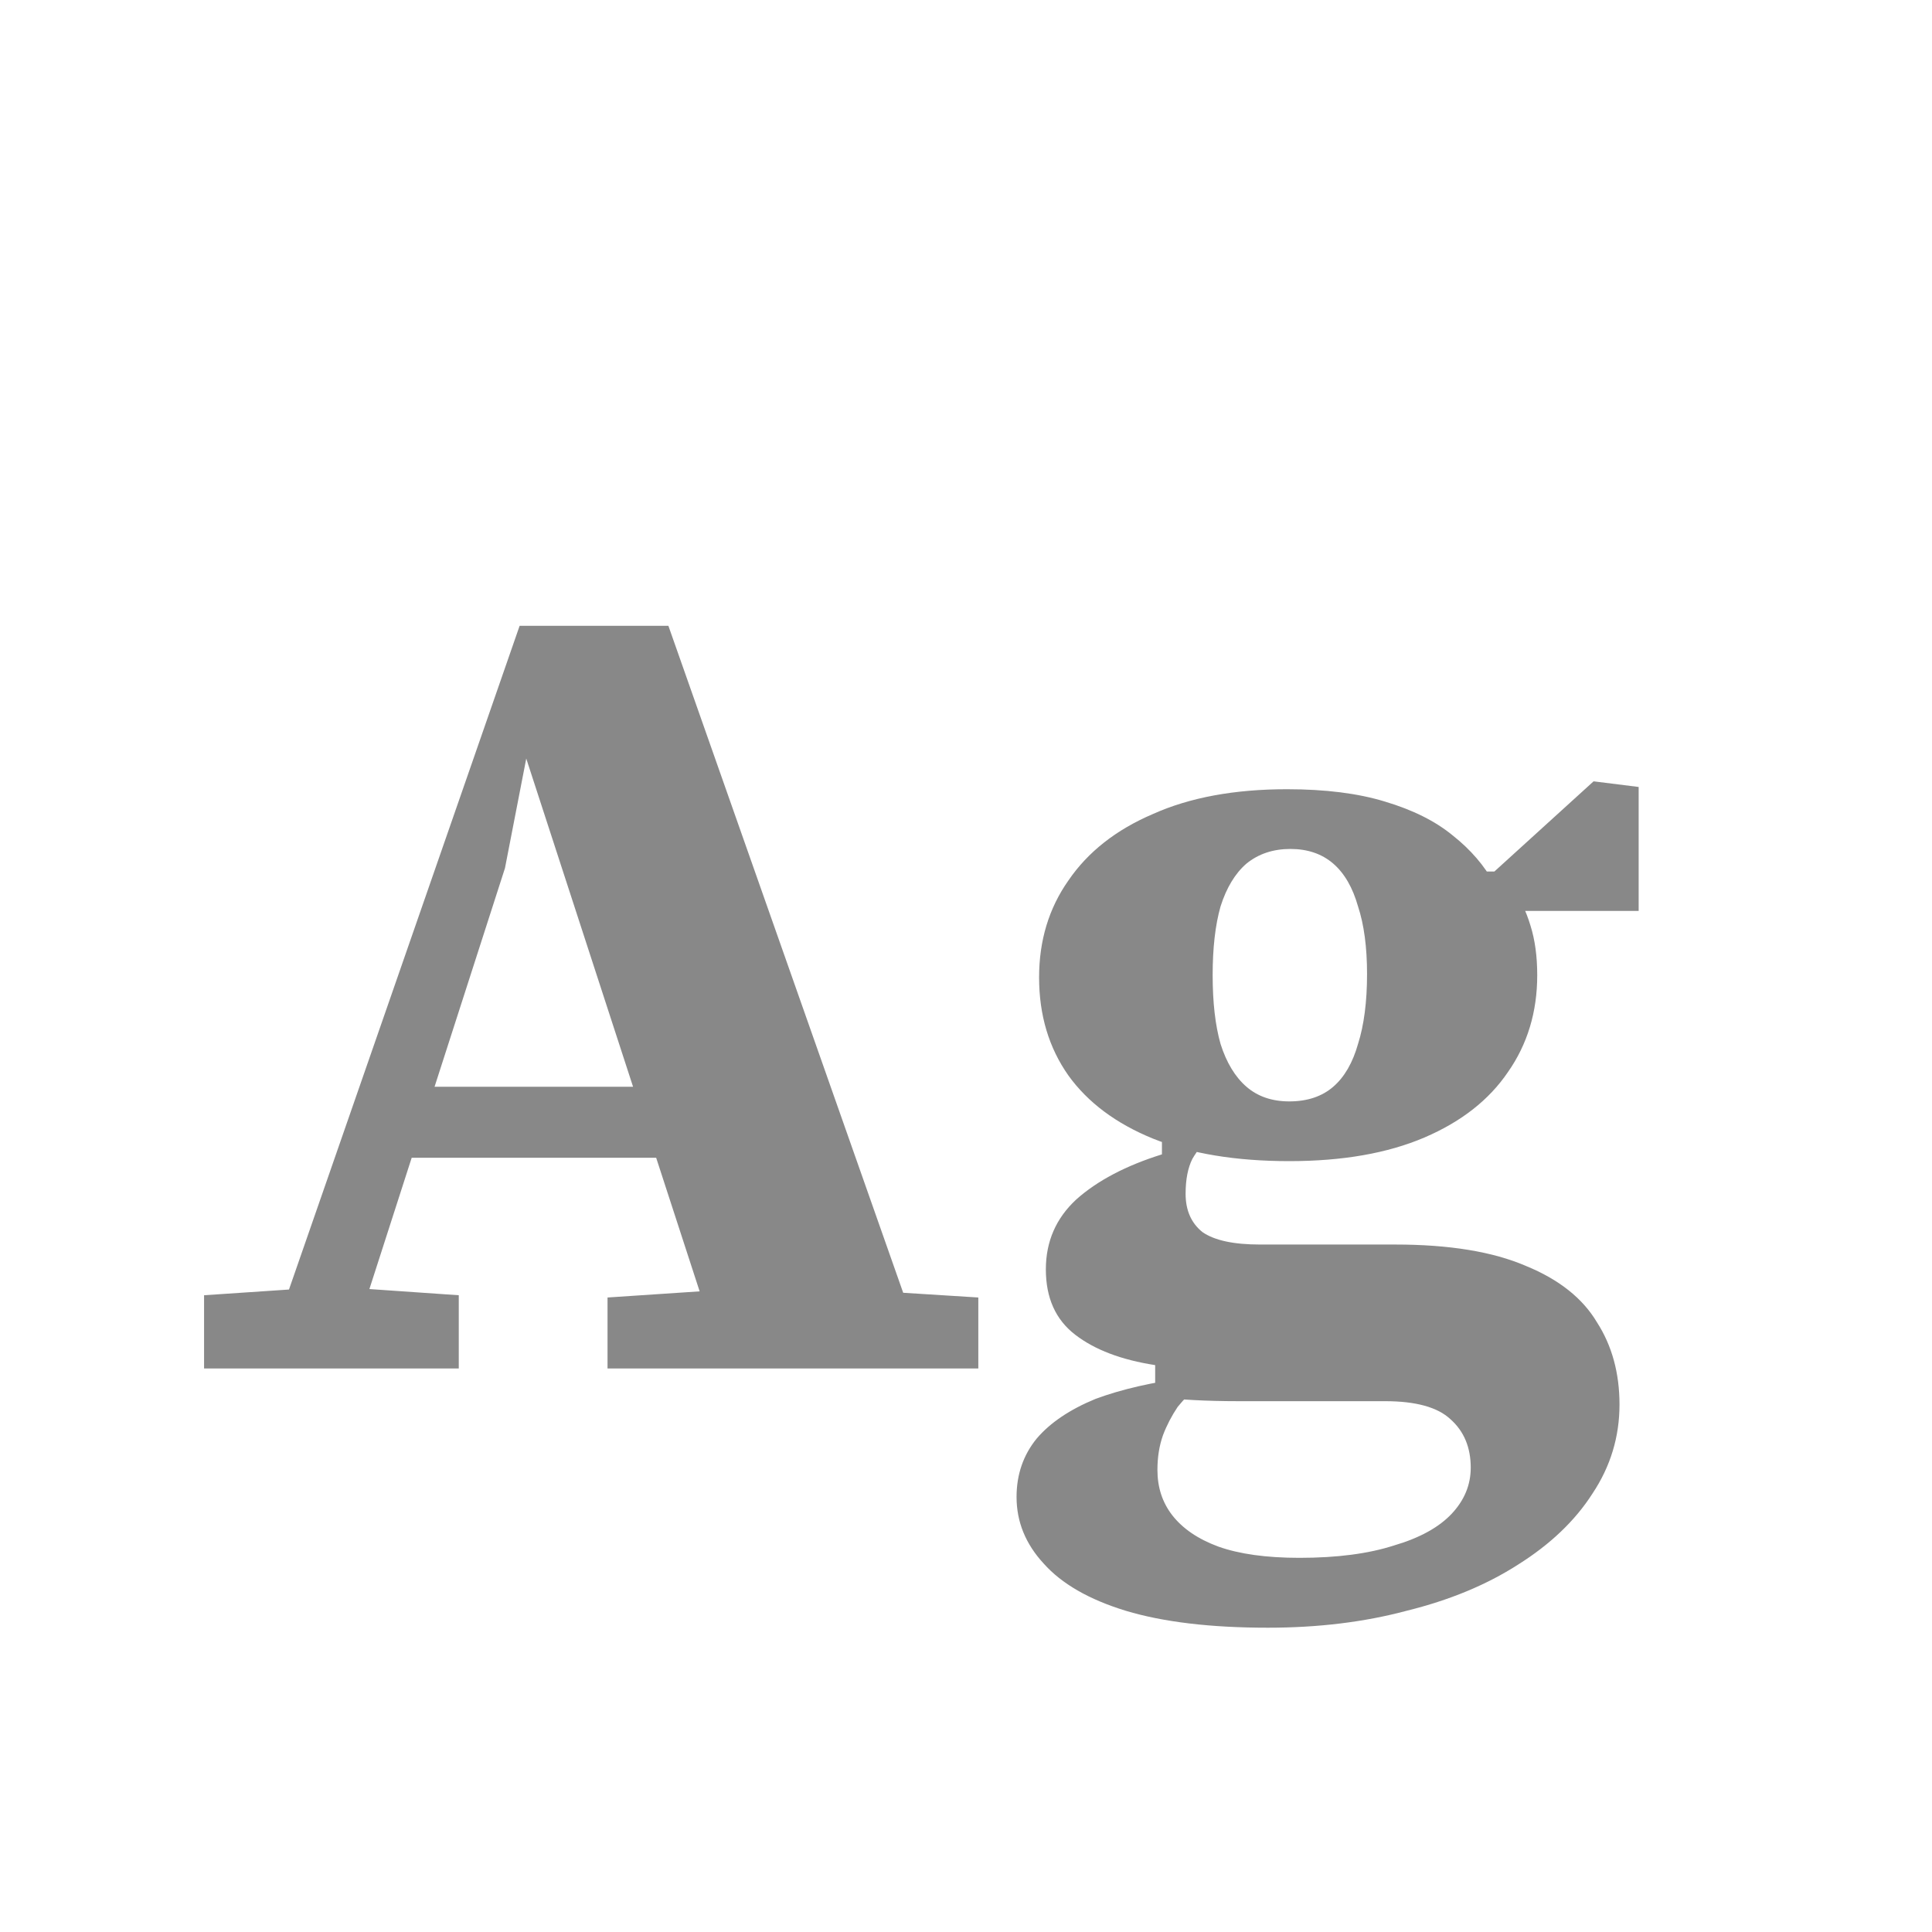 <svg width="24" height="24" viewBox="0 0 24 24" fill="none" xmlns="http://www.w3.org/2000/svg">
<path d="M2.535 17V16.09L3.991 15.992H4.285L5.699 16.09V17H2.535ZM3.249 17L6.455 7.774H8.303L11.551 17H9.003L6.511 9.342H6.553L6.273 10.784L4.271 17H3.249ZM4.803 14.382V13.5H9.227V14.382H4.803ZM7.547 17V16.118L9.227 16.006H10.375L12.153 16.118V17H7.547ZM15.75 20.22C15.04 20.22 14.452 20.15 13.986 20.01C13.528 19.87 13.188 19.674 12.964 19.422C12.74 19.179 12.628 18.904 12.628 18.596C12.628 18.316 12.712 18.073 12.88 17.868C13.048 17.672 13.29 17.509 13.608 17.378C13.934 17.257 14.322 17.168 14.77 17.112L14.91 17.196C14.807 17.28 14.714 17.373 14.63 17.476C14.555 17.588 14.494 17.705 14.448 17.826C14.401 17.957 14.378 18.101 14.378 18.26C14.378 18.475 14.438 18.661 14.56 18.82C14.69 18.988 14.882 19.119 15.134 19.212C15.395 19.305 15.731 19.352 16.142 19.352C16.608 19.352 17 19.301 17.318 19.198C17.635 19.105 17.873 18.974 18.032 18.806C18.19 18.638 18.27 18.447 18.27 18.232C18.27 17.98 18.186 17.779 18.018 17.63C17.859 17.481 17.588 17.406 17.206 17.406H15.386C15.18 17.406 14.994 17.401 14.826 17.392C14.658 17.383 14.499 17.369 14.35 17.35V16.958C13.93 16.893 13.598 16.767 13.356 16.58C13.113 16.393 12.992 16.123 12.992 15.768C12.992 15.423 13.118 15.133 13.37 14.9C13.631 14.667 13.986 14.48 14.434 14.34V13.906L15.106 14.032C14.975 14.163 14.877 14.284 14.812 14.396C14.756 14.508 14.728 14.653 14.728 14.83C14.728 15.035 14.798 15.194 14.938 15.306C15.087 15.409 15.325 15.46 15.652 15.46H17.332C18.004 15.46 18.545 15.549 18.956 15.726C19.366 15.894 19.66 16.127 19.838 16.426C20.024 16.715 20.118 17.056 20.118 17.448C20.118 17.849 20.006 18.218 19.782 18.554C19.567 18.89 19.259 19.184 18.858 19.436C18.466 19.688 18.004 19.879 17.472 20.01C16.949 20.15 16.375 20.22 15.75 20.22ZM16.016 14.424C15.353 14.424 14.788 14.331 14.322 14.144C13.864 13.957 13.514 13.696 13.272 13.36C13.029 13.015 12.908 12.609 12.908 12.142C12.908 11.685 13.029 11.283 13.272 10.938C13.514 10.583 13.864 10.308 14.322 10.112C14.779 9.907 15.334 9.804 15.988 9.804C16.464 9.804 16.87 9.855 17.206 9.958C17.551 10.061 17.831 10.201 18.046 10.378C18.27 10.555 18.442 10.756 18.564 10.98L18.774 11.008C18.876 11.148 18.956 11.311 19.012 11.498C19.068 11.675 19.096 11.881 19.096 12.114C19.096 12.571 18.974 12.973 18.732 13.318C18.498 13.663 18.153 13.934 17.696 14.13C17.238 14.326 16.678 14.424 16.016 14.424ZM16.016 13.682C16.24 13.682 16.422 13.621 16.562 13.5C16.702 13.379 16.804 13.201 16.87 12.968C16.944 12.735 16.982 12.445 16.982 12.1C16.982 11.764 16.944 11.484 16.87 11.26C16.804 11.027 16.702 10.849 16.562 10.728C16.422 10.607 16.244 10.546 16.03 10.546C15.815 10.546 15.633 10.607 15.484 10.728C15.344 10.849 15.236 11.027 15.162 11.26C15.096 11.493 15.064 11.778 15.064 12.114C15.064 12.45 15.096 12.735 15.162 12.968C15.236 13.201 15.344 13.379 15.484 13.5C15.624 13.621 15.801 13.682 16.016 13.682ZM18.186 11.316V10.826H18.564L19.796 9.706L20.356 9.776V11.316H18.186Z" fill="#888888"/>
</svg>
